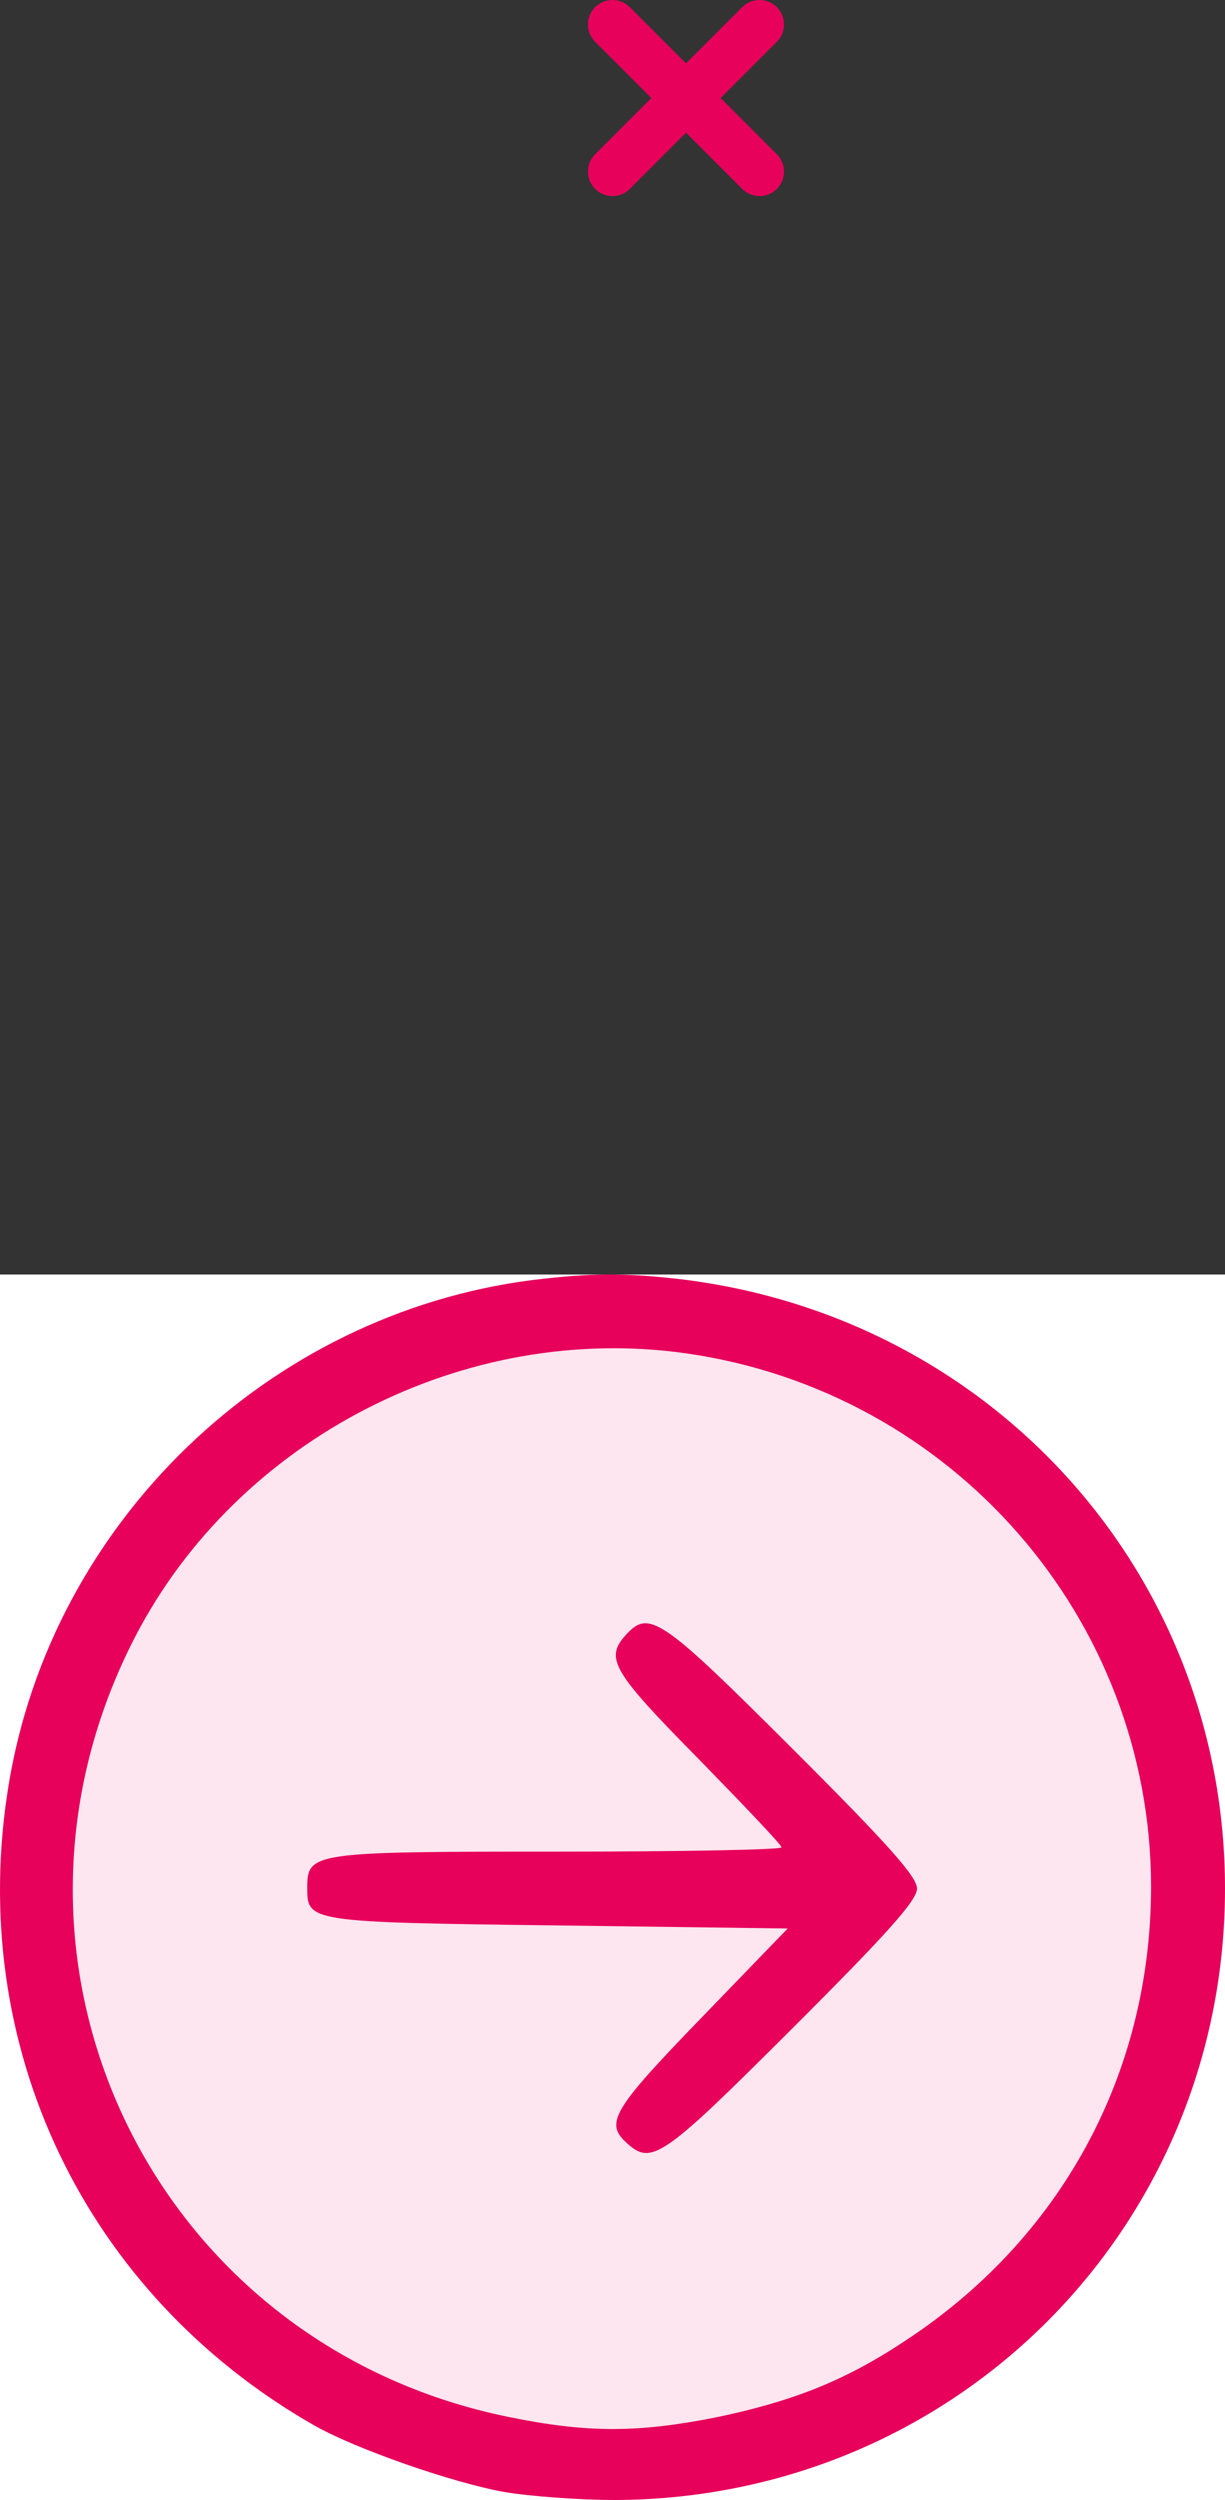 <svg width="50" height="102" viewBox="0 0 50 102" fill="none" xmlns="http://www.w3.org/2000/svg">
<rect x="0" y="0" width="50" height="102" fill="#333333" stroke="none"/>
<rect width="50" height="50" transform="translate(0 52)" fill="white"/>
<rect y="52" width="50" height="50" rx="25" fill="#E7015B" fill-opacity="0.1"/>
<path d="M21.717 52.229C10.932 53.61 2.082 62.143 0.348 72.86C-1.387 83.477 3.465 93.592 12.792 98.938C14.502 99.917 18.474 101.297 20.586 101.674C21.616 101.849 23.653 102 25.111 102C38.989 101.95 50 90.906 50 77.052C50 64.327 40.623 53.785 27.876 52.204C25.463 51.928 24.206 51.928 21.717 52.229ZM28.002 55.216C38.888 56.772 46.958 66.034 46.983 76.951C46.983 84.606 43.313 91.358 36.877 95.55C34.438 97.156 32.326 97.984 29.184 98.637C25.991 99.264 23.954 99.264 20.762 98.612C6.18 95.65 -1.312 79.963 5.527 66.761C9.725 58.679 18.977 53.936 28.002 55.216Z" fill="#E7015B"/>
<path d="M25.538 66.711C24.684 67.665 24.985 68.192 28.505 71.756C30.365 73.663 31.899 75.27 31.899 75.37C31.899 75.471 27.801 75.546 22.773 75.546C12.717 75.546 12.541 75.571 12.541 77.027C12.541 78.407 12.566 78.432 22.773 78.558L32.15 78.683L28.631 82.323C25.01 86.062 24.684 86.614 25.564 87.418C26.594 88.371 27.022 88.07 32.351 82.749C36.248 78.859 37.43 77.529 37.43 77.052C37.43 76.575 36.248 75.245 32.326 71.329C26.971 65.983 26.494 65.657 25.538 66.711Z" fill="#E7015B"/>
<path d="M25 1L31 7M25 7L31 1" stroke="#E7015B" stroke-width="2" stroke-linecap="round" stroke-linejoin="round"/>
</svg>
